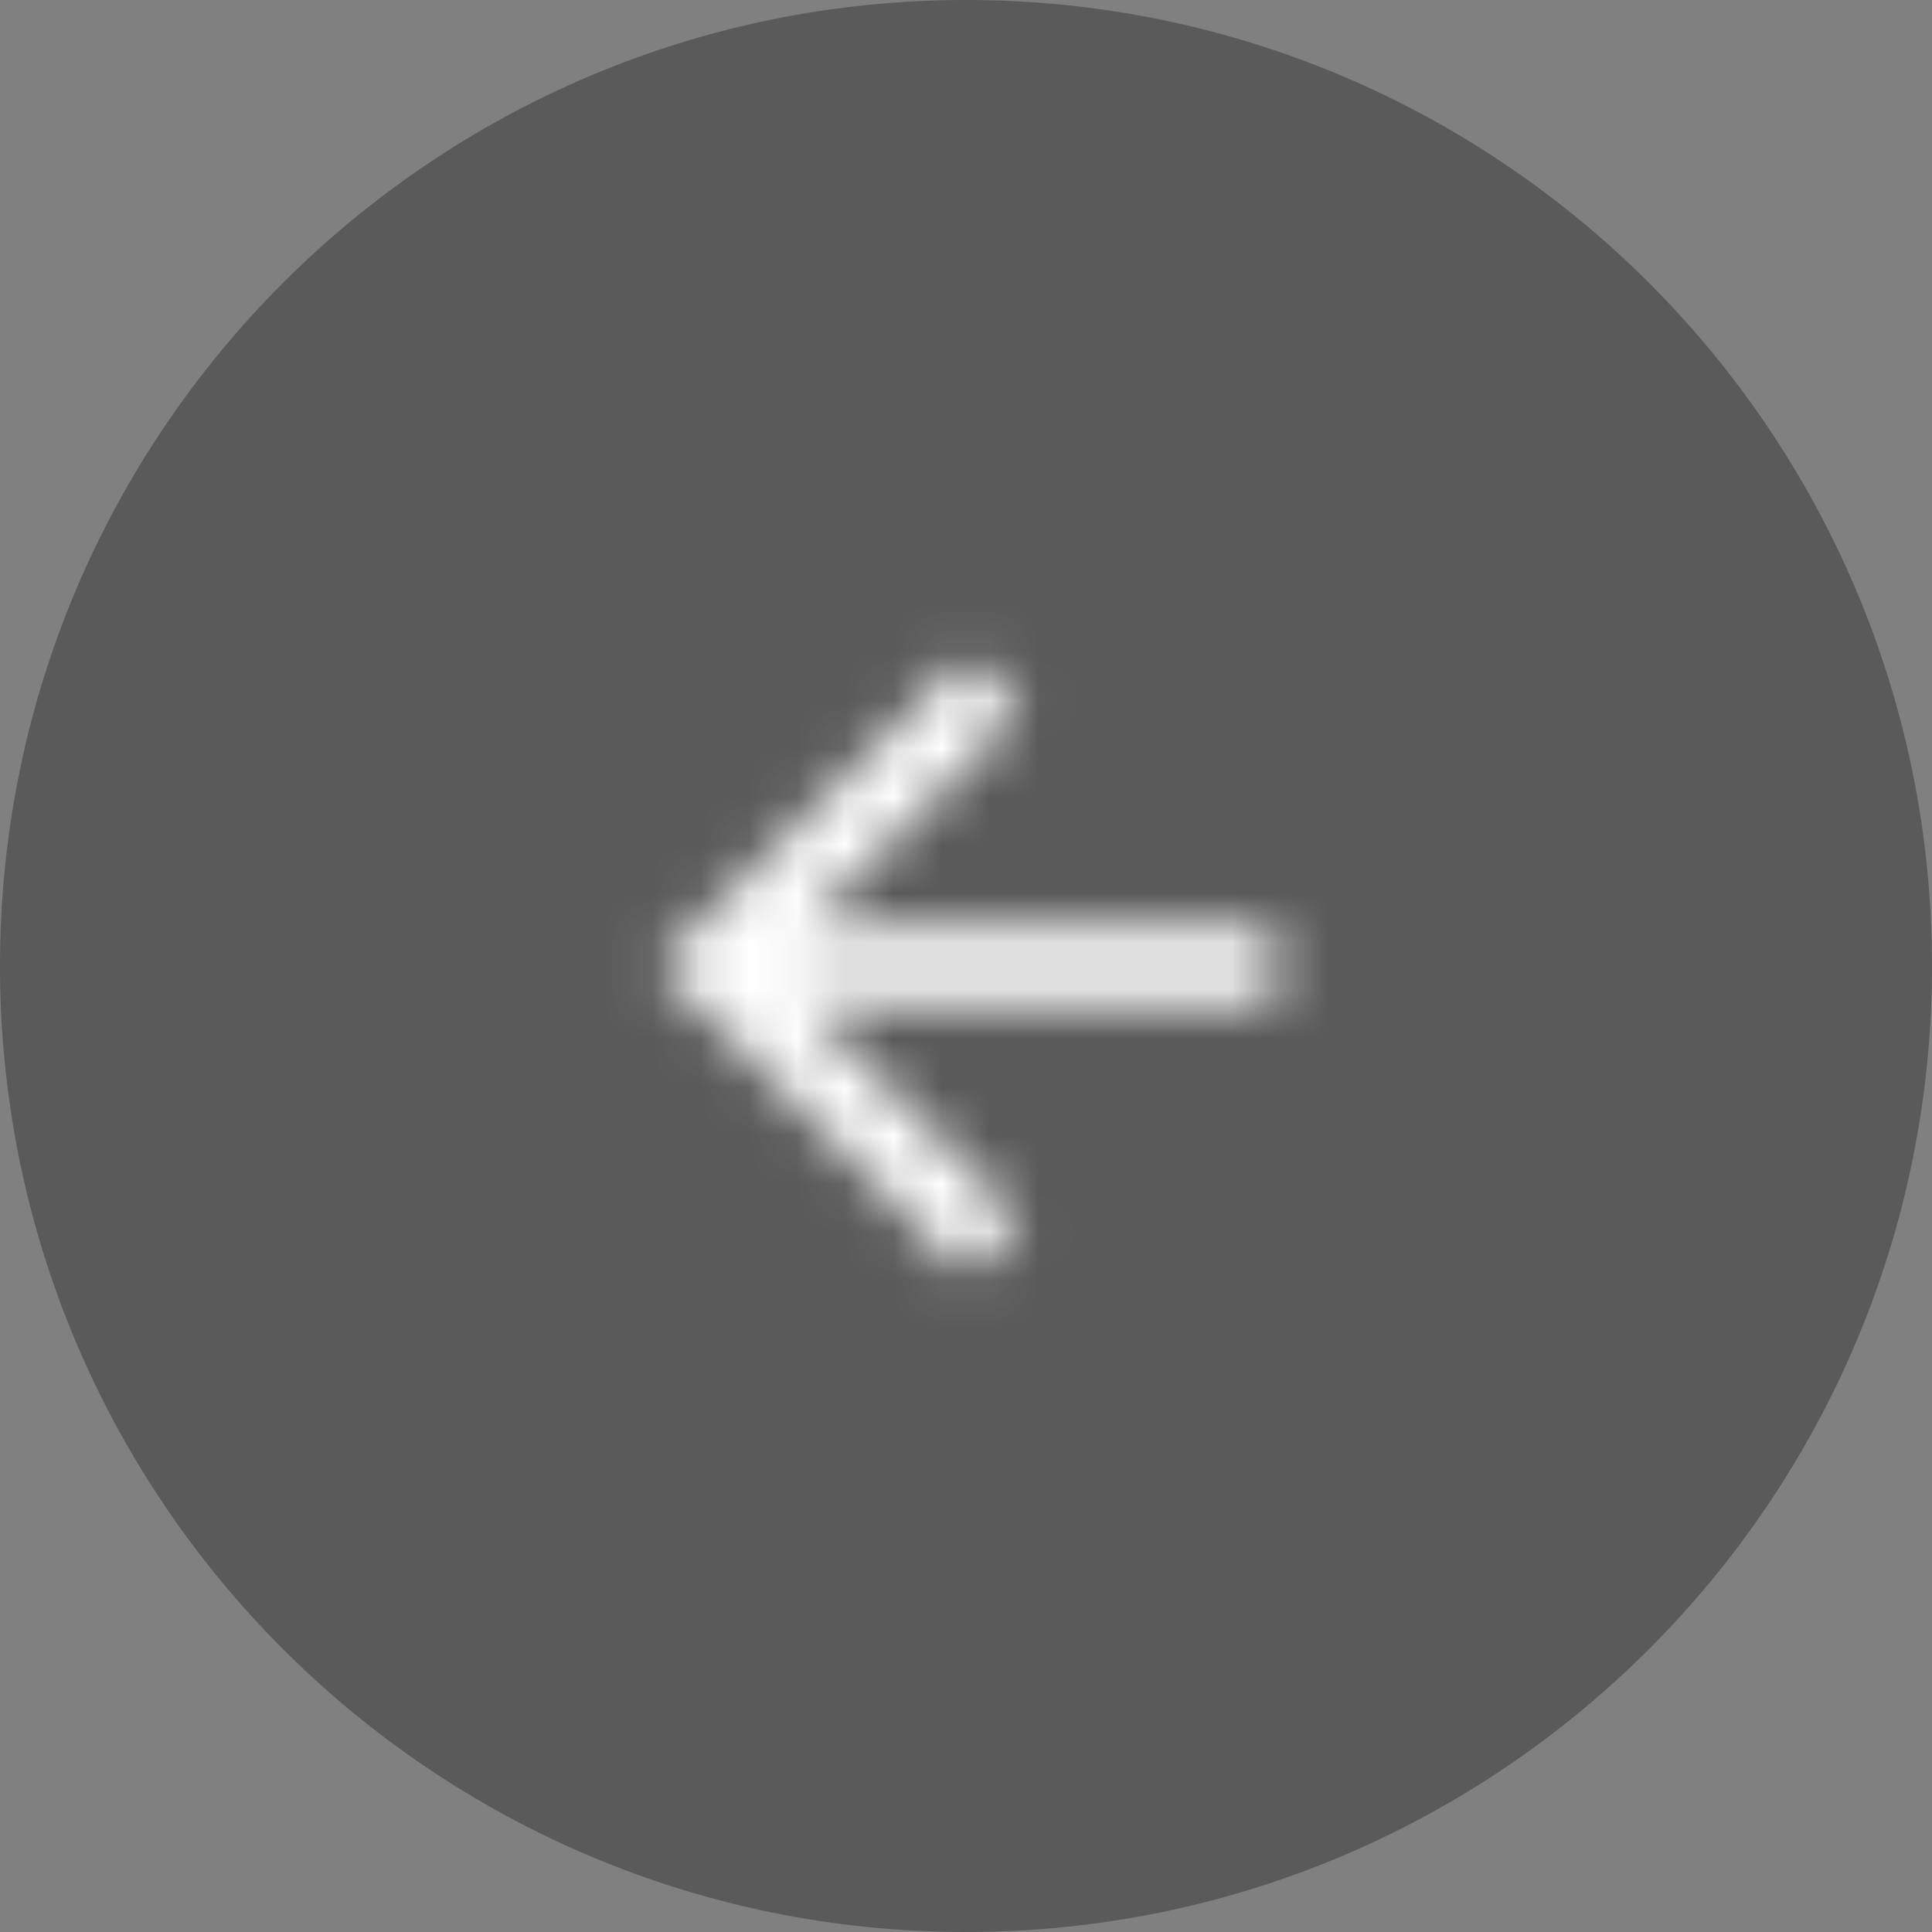 <svg width="40" height="40" viewBox="0 0 40 40" fill="none" xmlns="http://www.w3.org/2000/svg">
<rect x="0" y="0" width="40" height="40" fill="#808080" stroke="none"/>
<path opacity="0.3" fill-rule="evenodd" clip-rule="evenodd" d="M20 0C8.954 0 0 8.954 0 20C0 31.046 8.954 40 20 40C31.046 40 40 31.046 40 20C40 8.954 31.046 0 20 0Z" fill="black"/>
<mask id="mask0_162_7" style="mask-type:alpha" maskUnits="userSpaceOnUse" x="0" y="0" width="40" height="40">
<path fill-rule="evenodd" clip-rule="evenodd" d="M20 0C8.954 0 0 8.954 0 20C0 31.046 8.954 40 20 40C31.046 40 40 31.046 40 20C40 8.954 31.046 0 20 0Z" fill="white"/>
</mask>
<g mask="url(#mask0_162_7)">
<mask id="mask1_162_7" style="mask-type:alpha" maskUnits="userSpaceOnUse" x="13" y="13" width="14" height="14">
<path fill-rule="evenodd" clip-rule="evenodd" d="M26.4 19.2H16.664L21.136 14.728L20 13.6L13.6 20L20 26.4L21.128 25.272L16.664 20.8H26.4V19.2Z" fill="white"/>
</mask>
<g mask="url(#mask1_162_7)">
<rect x="9.6" y="9.6" width="20.8" height="20.8" fill="white"/>
</g>
</g>
</svg>
